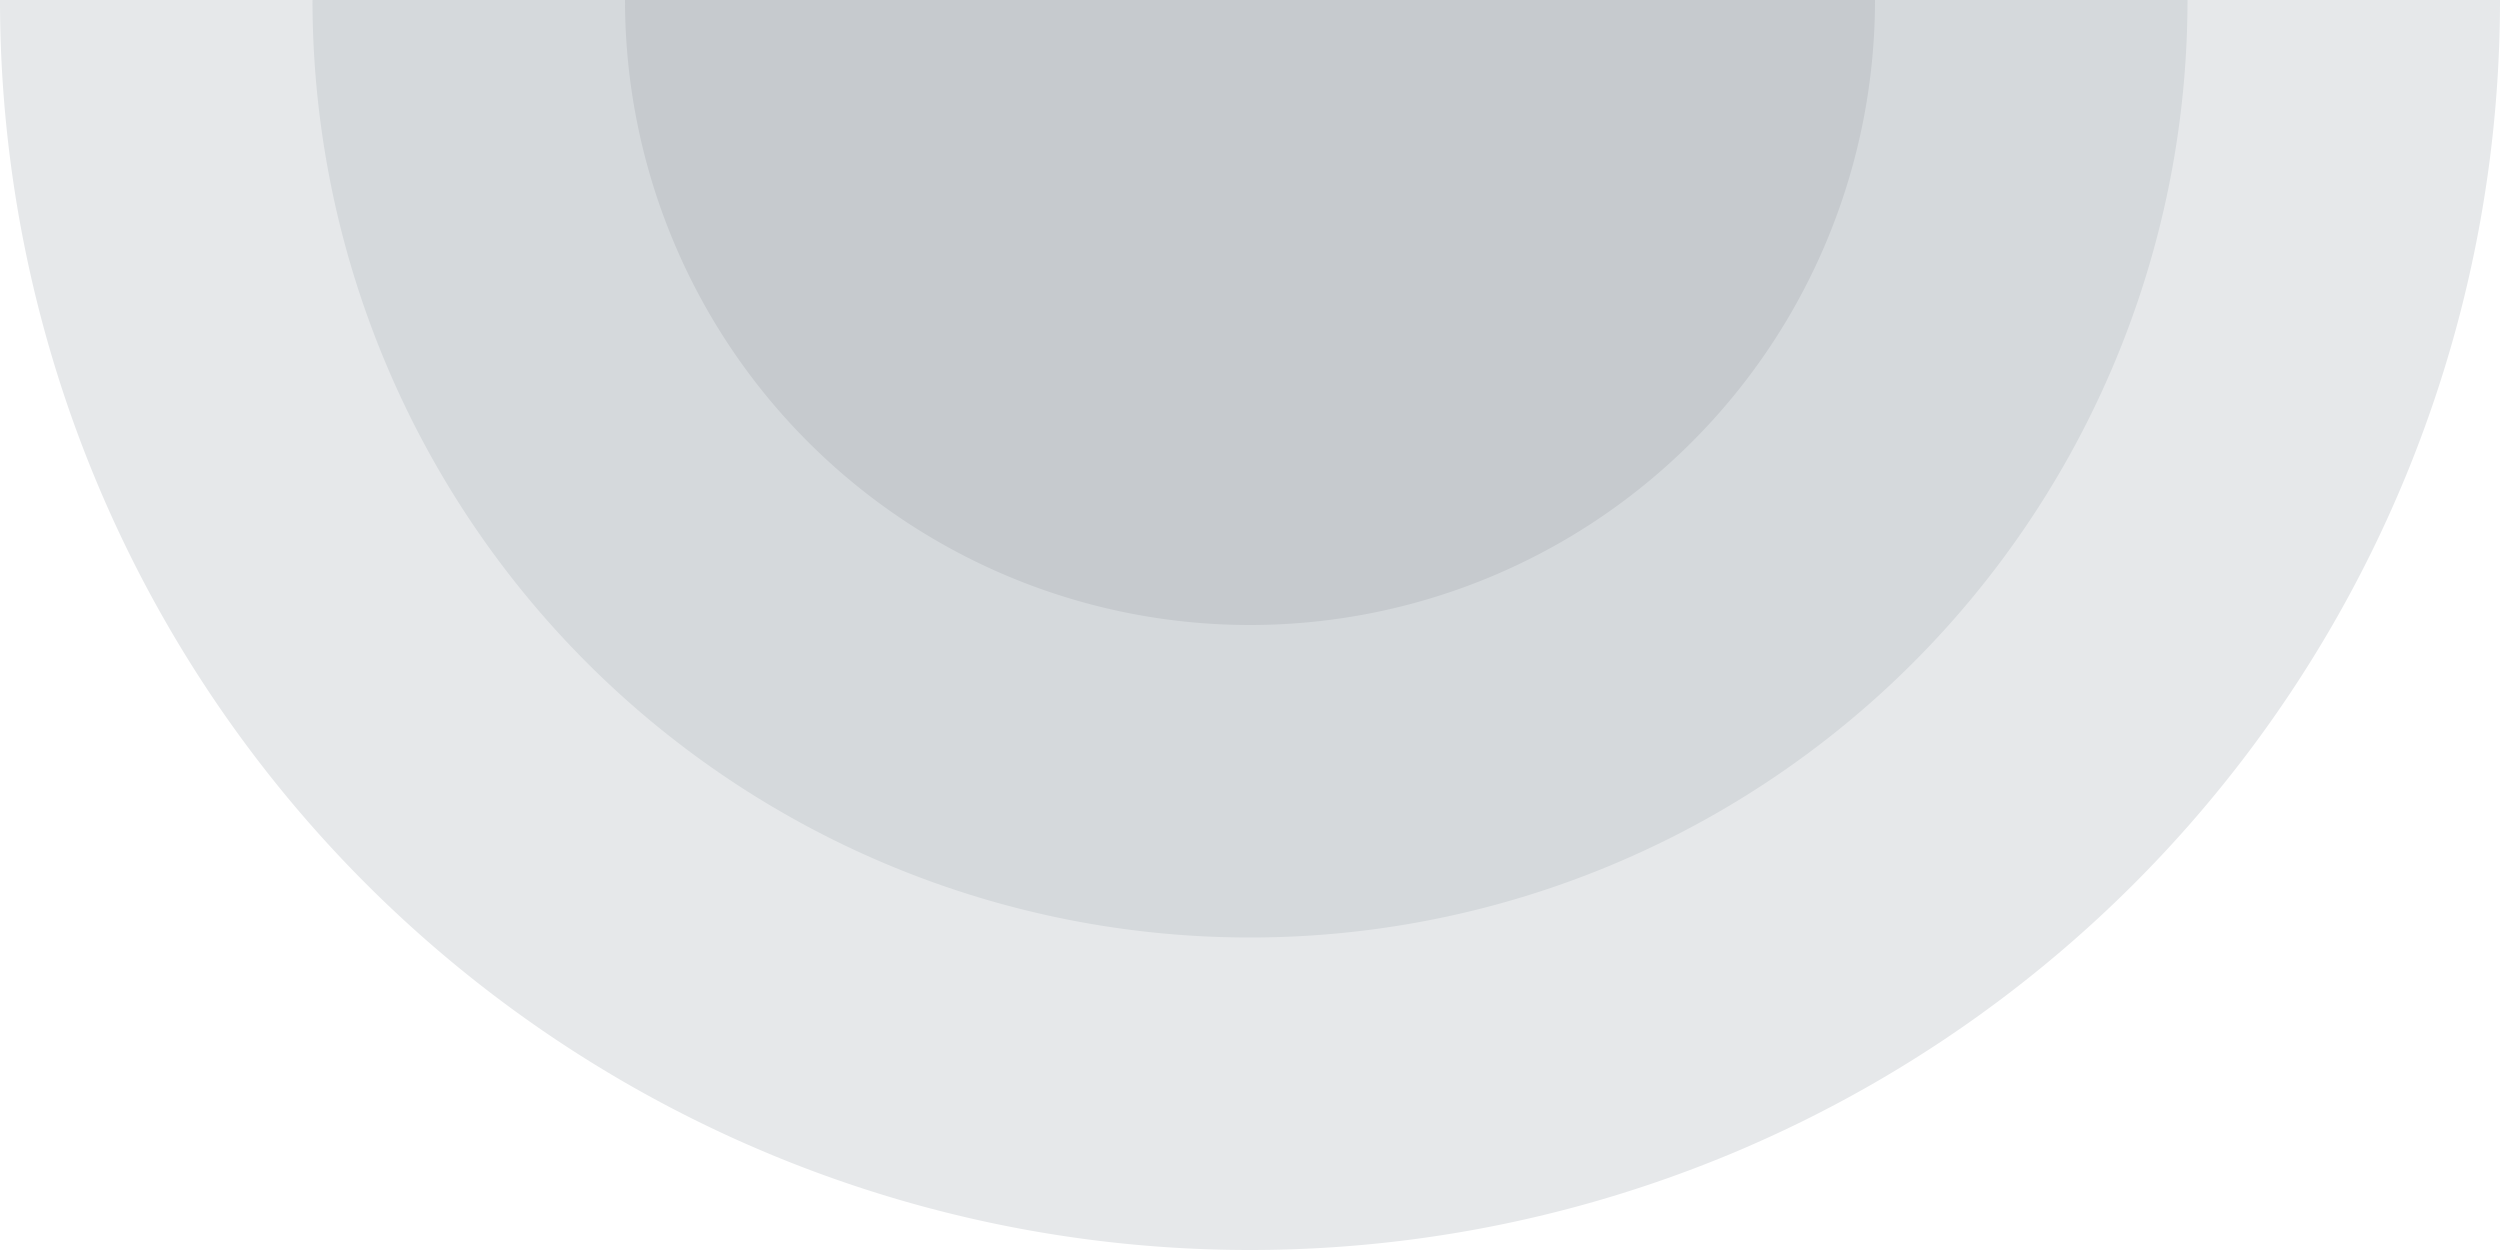 <?xml version="1.0" encoding="UTF-8" standalone="no"?>
<!-- Created with Inkscape (http://www.inkscape.org/) -->

<svg
   width="127mm"
   height="63.5mm"
   viewBox="0 0 127 63.5"
   version="1.1"
   id="svg1"
   xmlns="http://www.w3.org/2000/svg"
   xmlns:svg="http://www.w3.org/2000/svg">
  <defs
     id="defs1" />
  <path
     id="path1-8-1"
     style="fill:#e6e8ea;fill-opacity:1;stroke-width:0.529"
     d="M 63.5,63.5 A 63.5,63.5 0 0 1 0,5.9999996e-6 H 127 A 63.5,63.5 0 0 1 63.5,63.5 Z" />
  <g
     id="layer1">
    <path
       id="path1-8"
       style="fill:#d5d9dc;fill-opacity:1;stroke-width:0.397"
       d="M 63.5,47.625 A 47.625,47.625 0 0 1 15.875,0 h 95.25 A 47.625,47.625 0 0 1 63.5,47.625 Z" />
    <path
       id="path1"
       style="fill:#c6cace;fill-opacity:1;stroke-width:0.265"
       d="M 63.5,31.75 A 31.75,31.75 0 0 1 31.75,6e-6 h 63.5 a 31.75,31.75 0 0 1 -31.75,31.75 z" />
  </g>
</svg>

